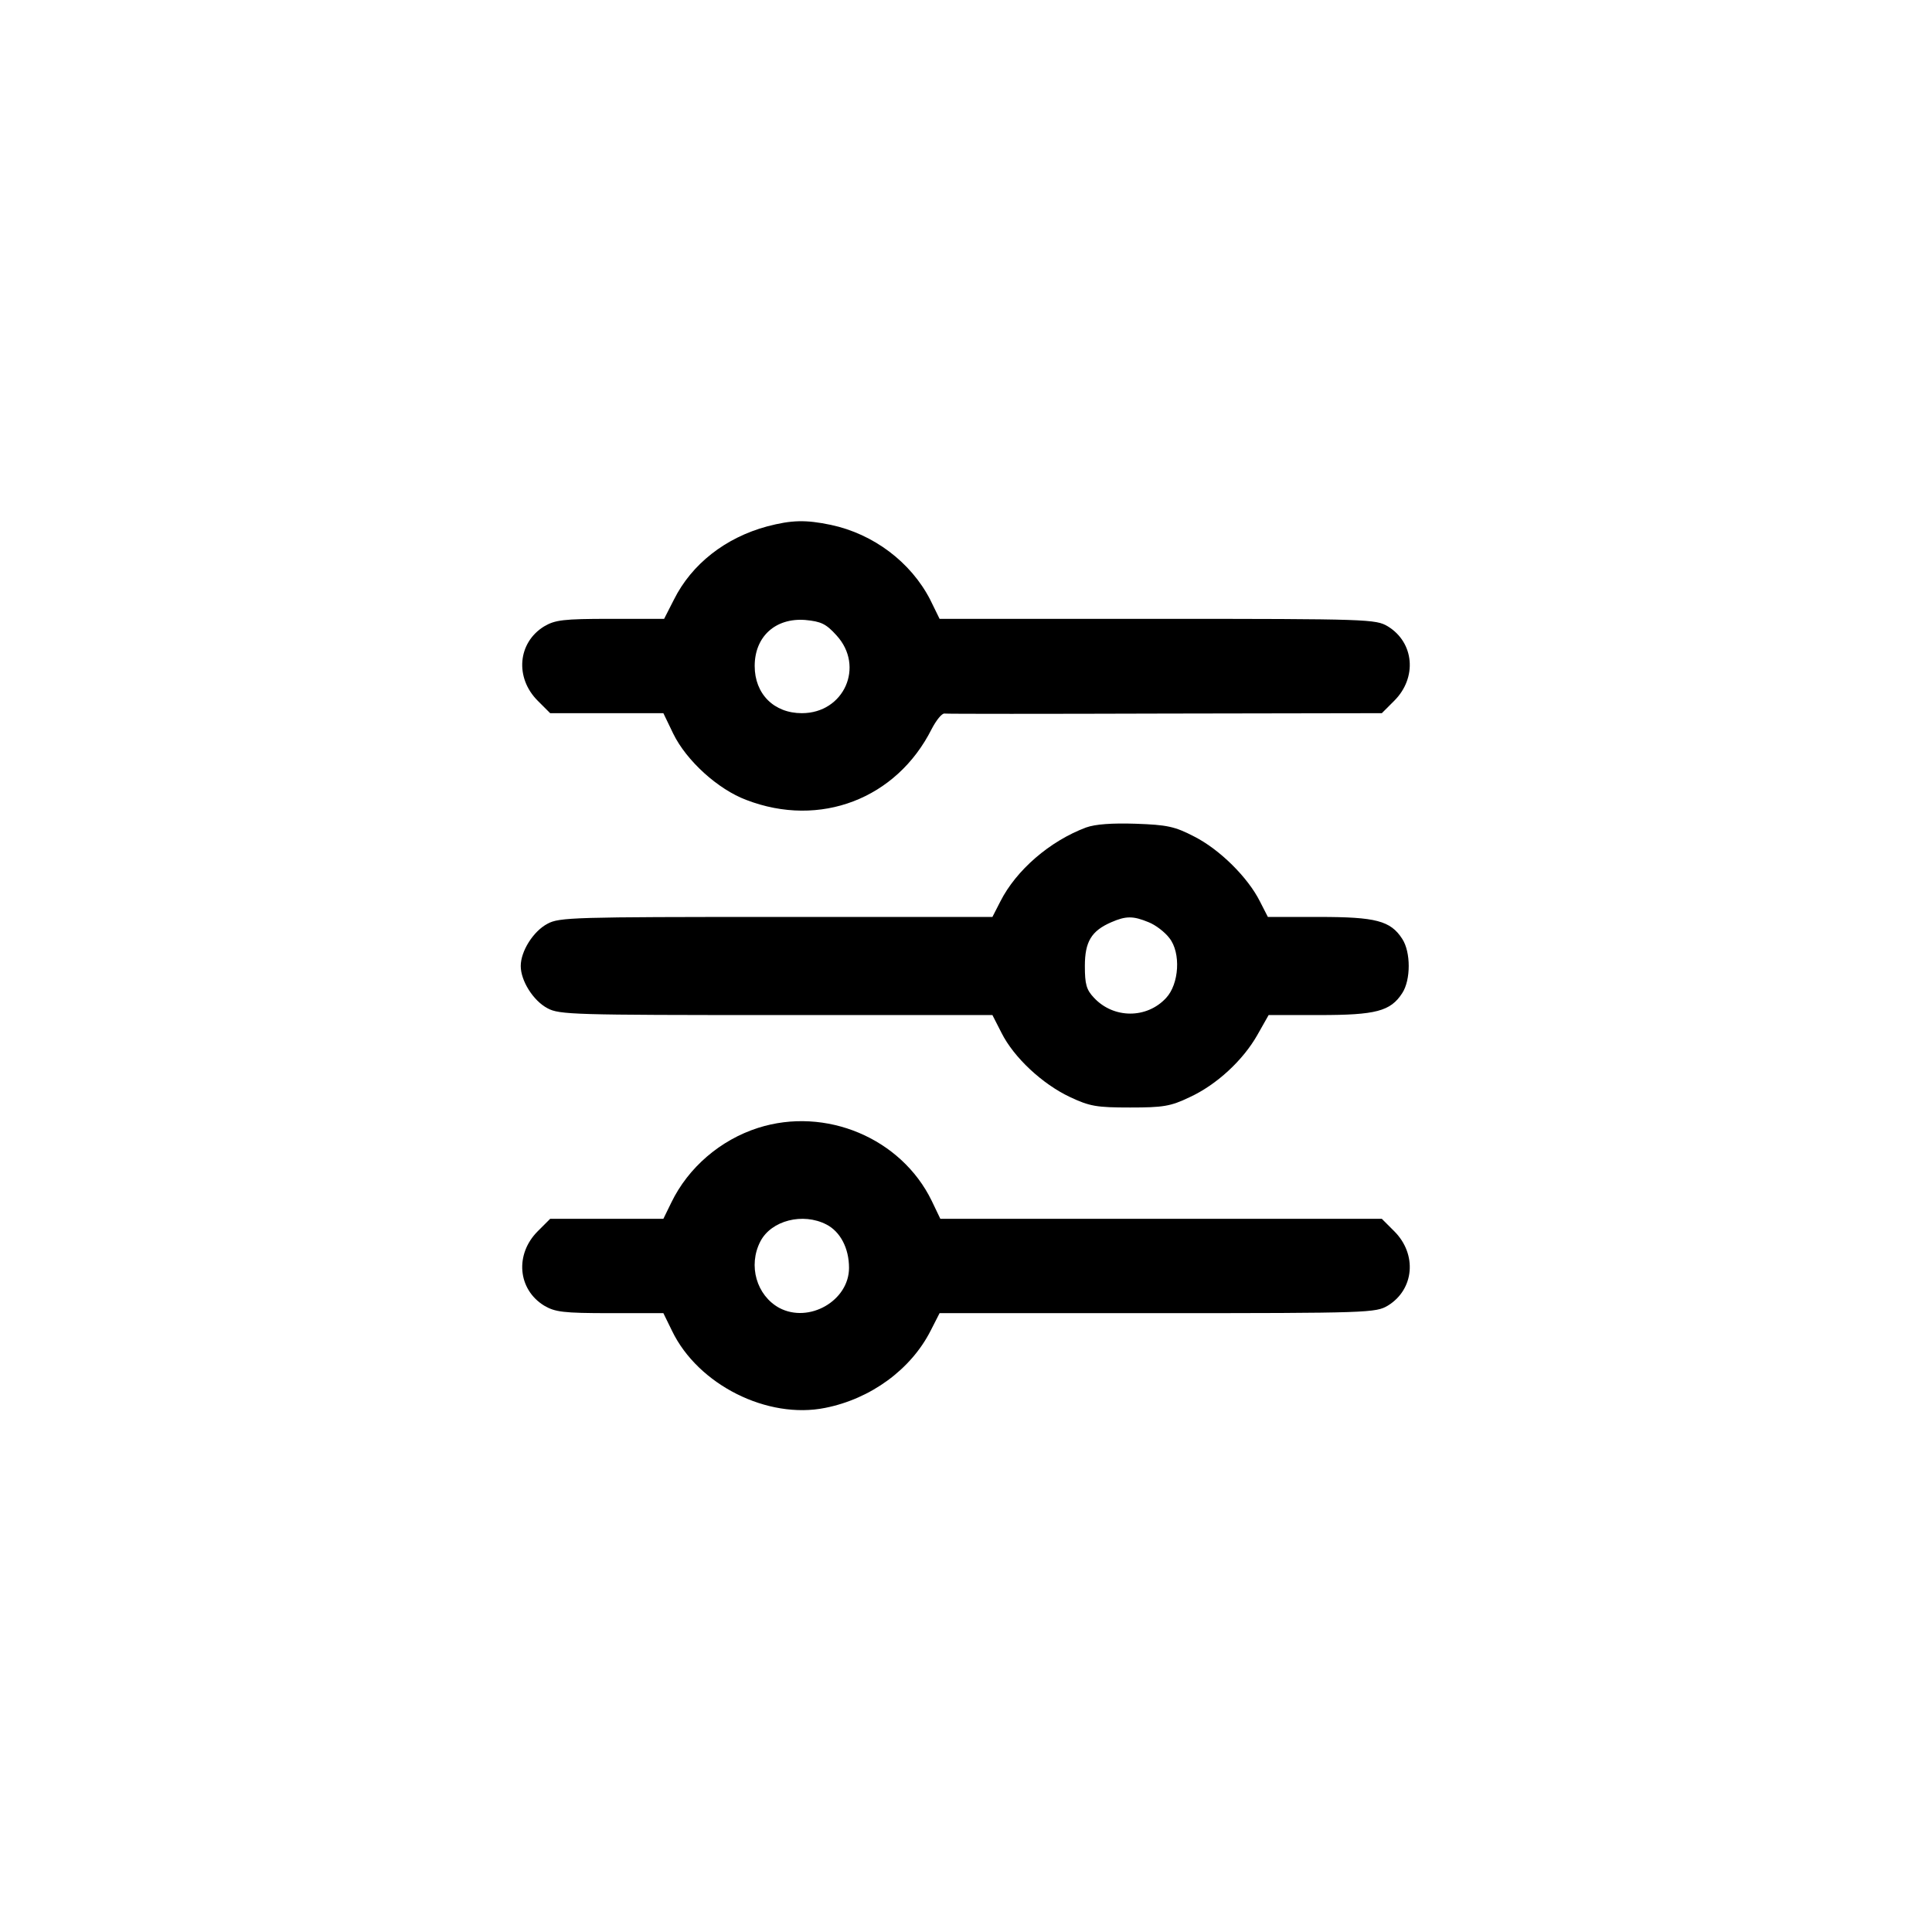 <?xml version="1.0" standalone="no"?>
<!DOCTYPE svg PUBLIC "-//W3C//DTD SVG 20010904//EN"
 "http://www.w3.org/TR/2001/REC-SVG-20010904/DTD/svg10.dtd">
<svg version="1.0" xmlns="http://www.w3.org/2000/svg"
 width="512pt" height="512pt" viewBox="0 0 512 512"
 preserveAspectRatio="xMidYMid meet">
<g transform="translate(0,512) scale(0.1,-0.1)"
fill="#000000" stroke="none">
<path d="M2033 3725 c-111 -30 -200 -100 -247 -194 l-26 -51 -143 0 c-125 0
-146 -3 -175 -20 -70 -43 -78 -136 -17 -197 l33 -33 150 0 150 0 26 -54 c35
-72 119 -148 194 -176 195 -75 398 3 491 188 12 23 27 42 34 41 7 -1 270 -1
586 0 l573 1 33 33 c61 61 53 154 -17 197 -32 19 -49 20 -610 20 l-578 0 -25
51 c-51 99 -150 174 -263 198 -67 14 -104 13 -169 -4z m184 -289 c75 -82 20
-206 -92 -206 -74 0 -125 51 -125 125 0 78 55 128 134 122 42 -4 55 -10 83
-41z"/>
<path d="M2878 2927 c-96 -36 -185 -113 -227 -196 l-21 -41 -573 0 c-535 0
-575 -1 -606 -18 -38 -20 -71 -73 -71 -112 0 -39 33 -92 71 -112 31 -17 71
-18 606 -18 l573 0 24 -47 c33 -66 109 -136 181 -170 53 -25 71 -28 160 -28
87 0 107 3 157 27 72 33 142 98 180 165 l30 53 135 0 c149 0 188 10 219 58 23
35 23 109 0 144 -31 48 -70 58 -220 58 l-136 0 -21 41 c-32 64 -107 138 -174
172 -52 27 -72 31 -155 34 -63 2 -107 -1 -132 -10z m166 -251 c18 -7 43 -26
55 -42 31 -39 26 -122 -9 -159 -51 -55 -139 -55 -191 1 -20 21 -24 36 -24 84
0 64 17 93 70 116 39 17 58 17 99 0z"/>
<path d="M2009 2131 c-100 -32 -185 -105 -230 -198 l-21 -43 -150 0 -150 0
-33 -33 c-61 -61 -53 -154 17 -197 29 -17 50 -20 175 -20 l141 0 23 -47 c69
-143 253 -235 406 -204 121 24 227 102 279 204 l24 47 578 0 c561 0 578 1 610
20 70 43 78 136 17 197 l-33 33 -585 0 -585 0 -23 48 c-81 166 -281 250 -460
193z m181 -256 c37 -19 60 -63 60 -115 0 -87 -106 -148 -185 -106 -60 33 -83
112 -50 176 29 56 113 77 175 45z"/>
</g>
</svg>
